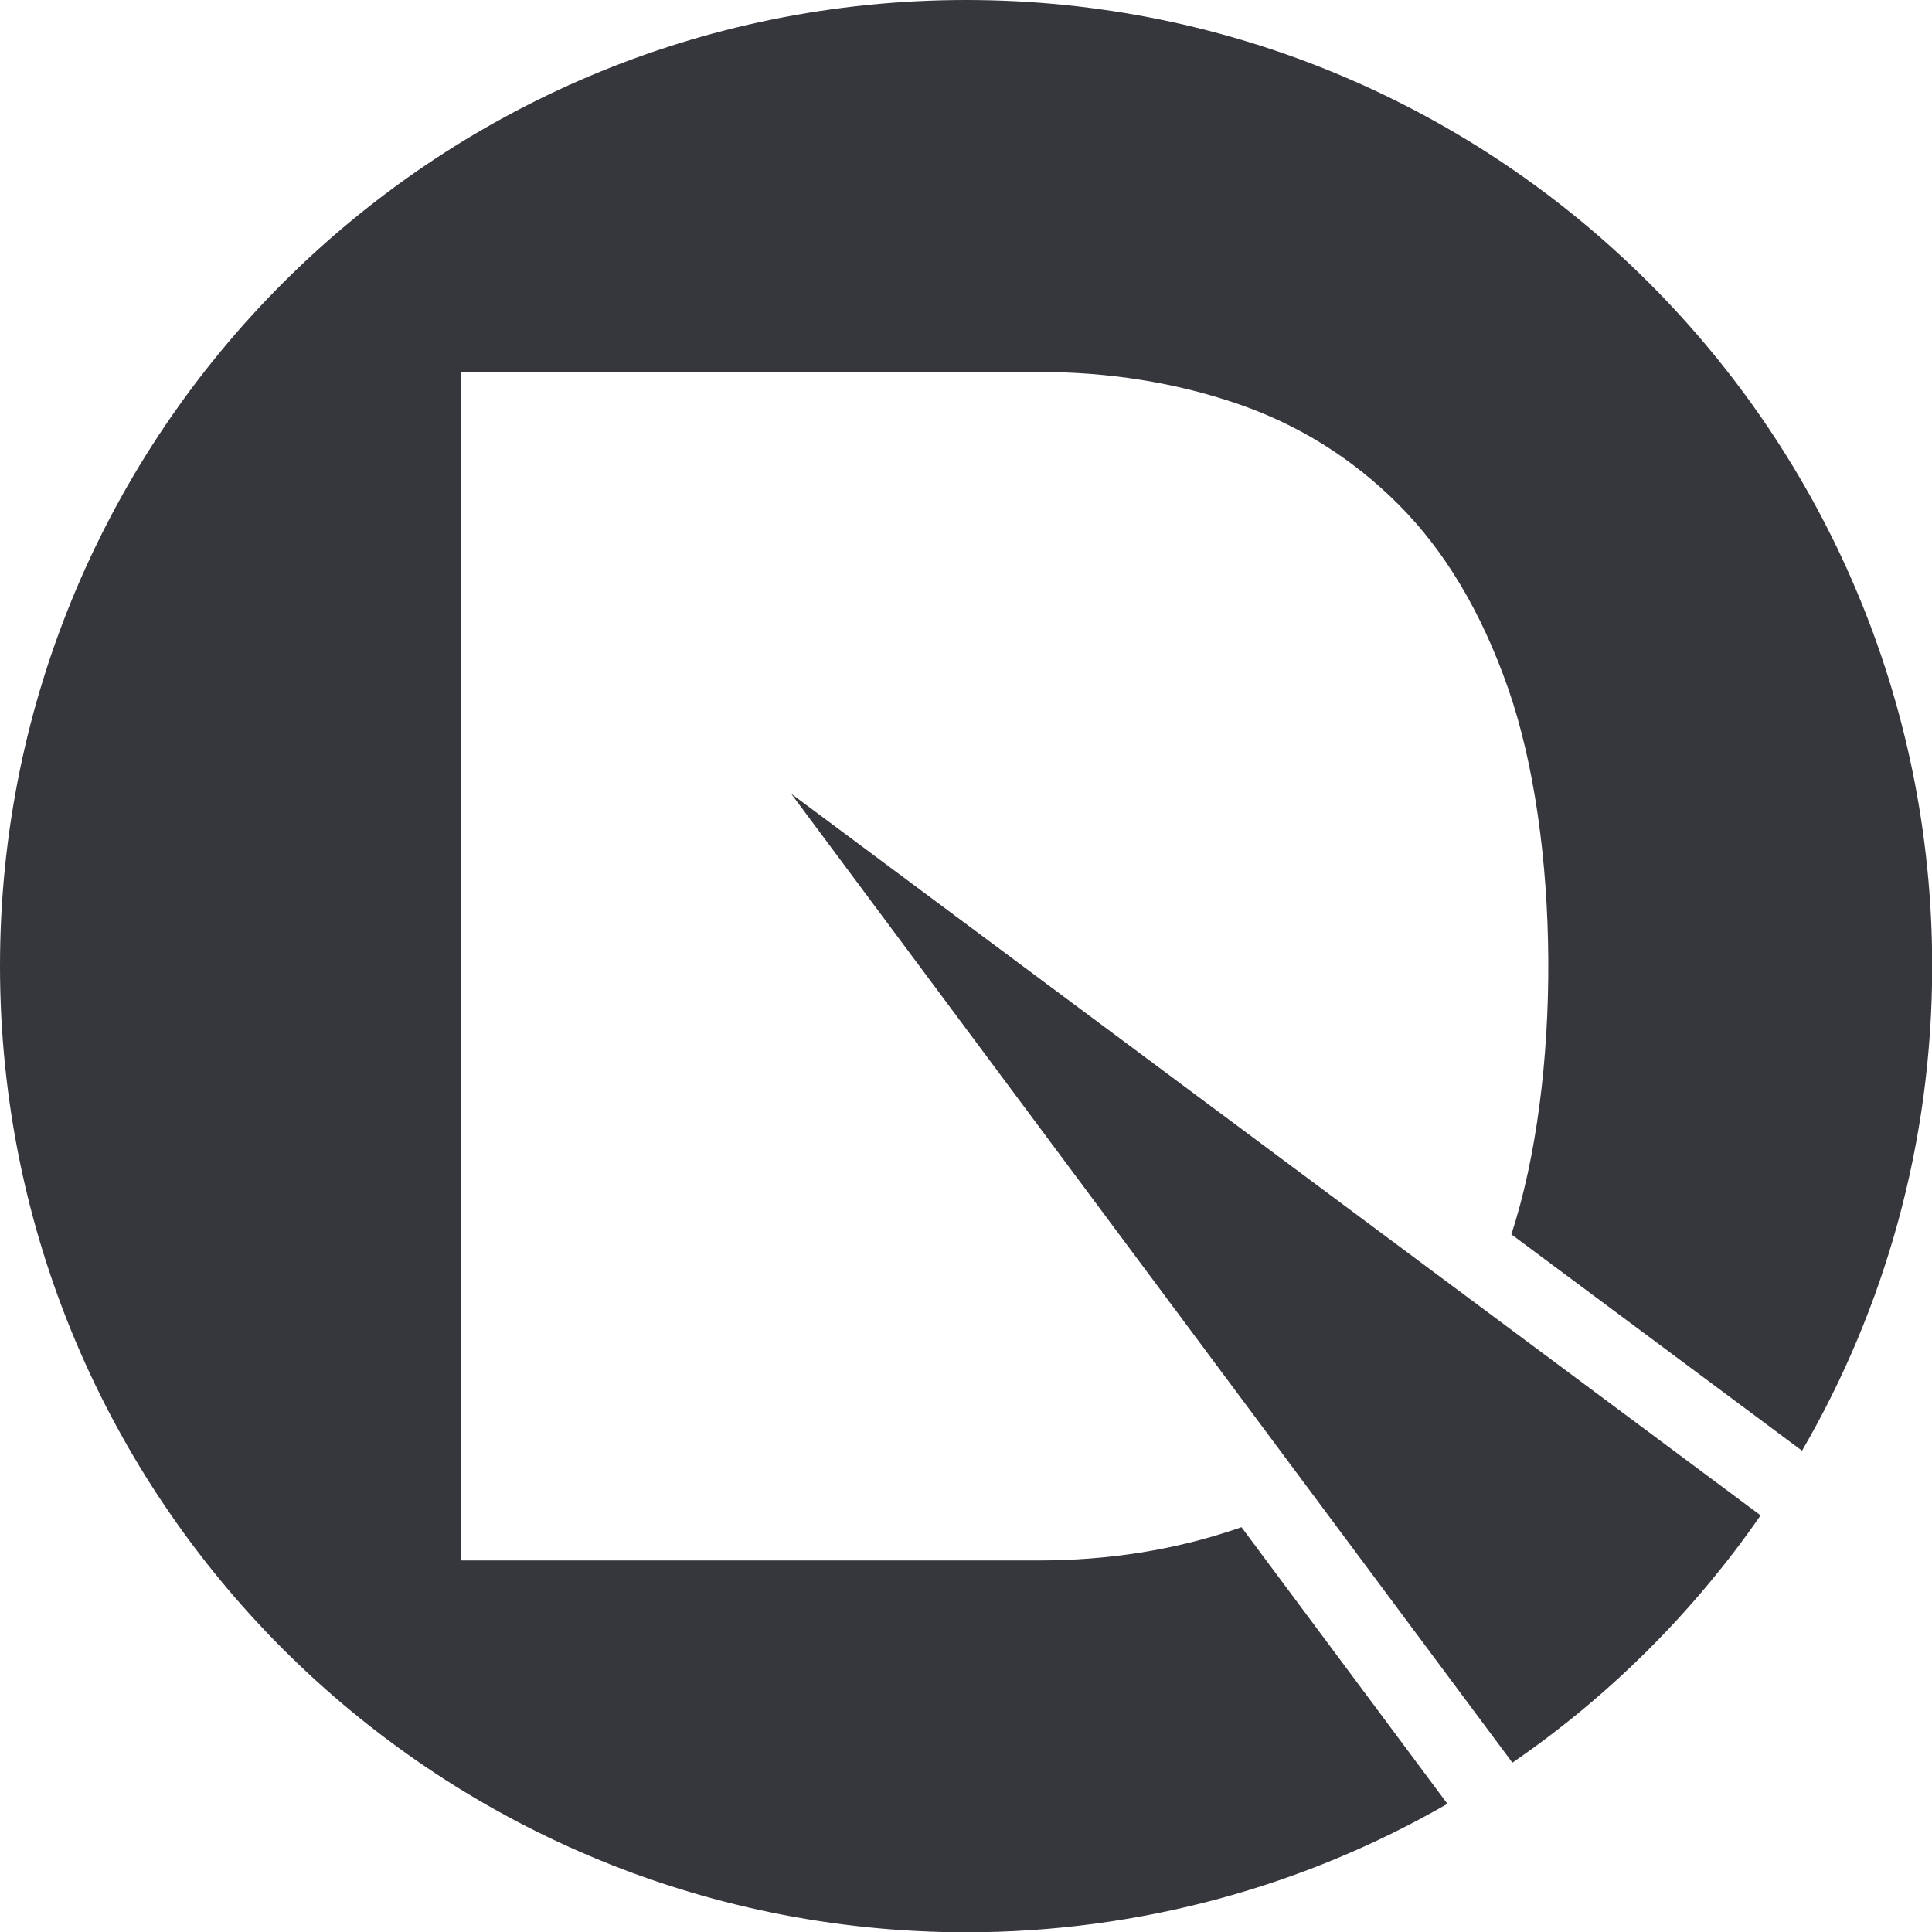 <svg xmlns="http://www.w3.org/2000/svg" xmlns:xlink="http://www.w3.org/1999/xlink" version="1.1" x="0px" y="0px" width="278.143px" height="278.143px" viewBox="0 0 278.143 278.143" enable-background="new 0 0 278.143 278.143" xml:space="preserve" class="logocircle"><style>.style0{fill-rule:	evenodd;clip-rule:	evenodd;fill:	#36363D; -webkit-transition: all 0.3s;}</style><path d="M139.072 0c76.808 0 139.1 62.3 139.1 139.1 c0 25.422-6.826 49.25-18.74 69.754l-41.845-31.147c7.252-22.205 7.085-57.072-0.499-78.694 c-3.829-10.918-9.084-19.718-15.766-26.399c-6.682-6.68-14.462-11.529-23.343-14.543c-8.882-3.015-18.374-4.523-28.477-4.523H66.367 v171.104h83.107c10.103 0 19.595-1.508 28.477-4.521l0.781-0.271l29.647 39.828c-20.403 11.754-44.068 18.484-69.308 18.5 C62.265 278.1 0 215.9 0 139.072S62.265 0 139.1 0 M113.896 114.262l139.573 103.9 c-9.646 13.928-21.77 26.008-35.733 35.604L113.896 114.262z" class="style0"/></svg>